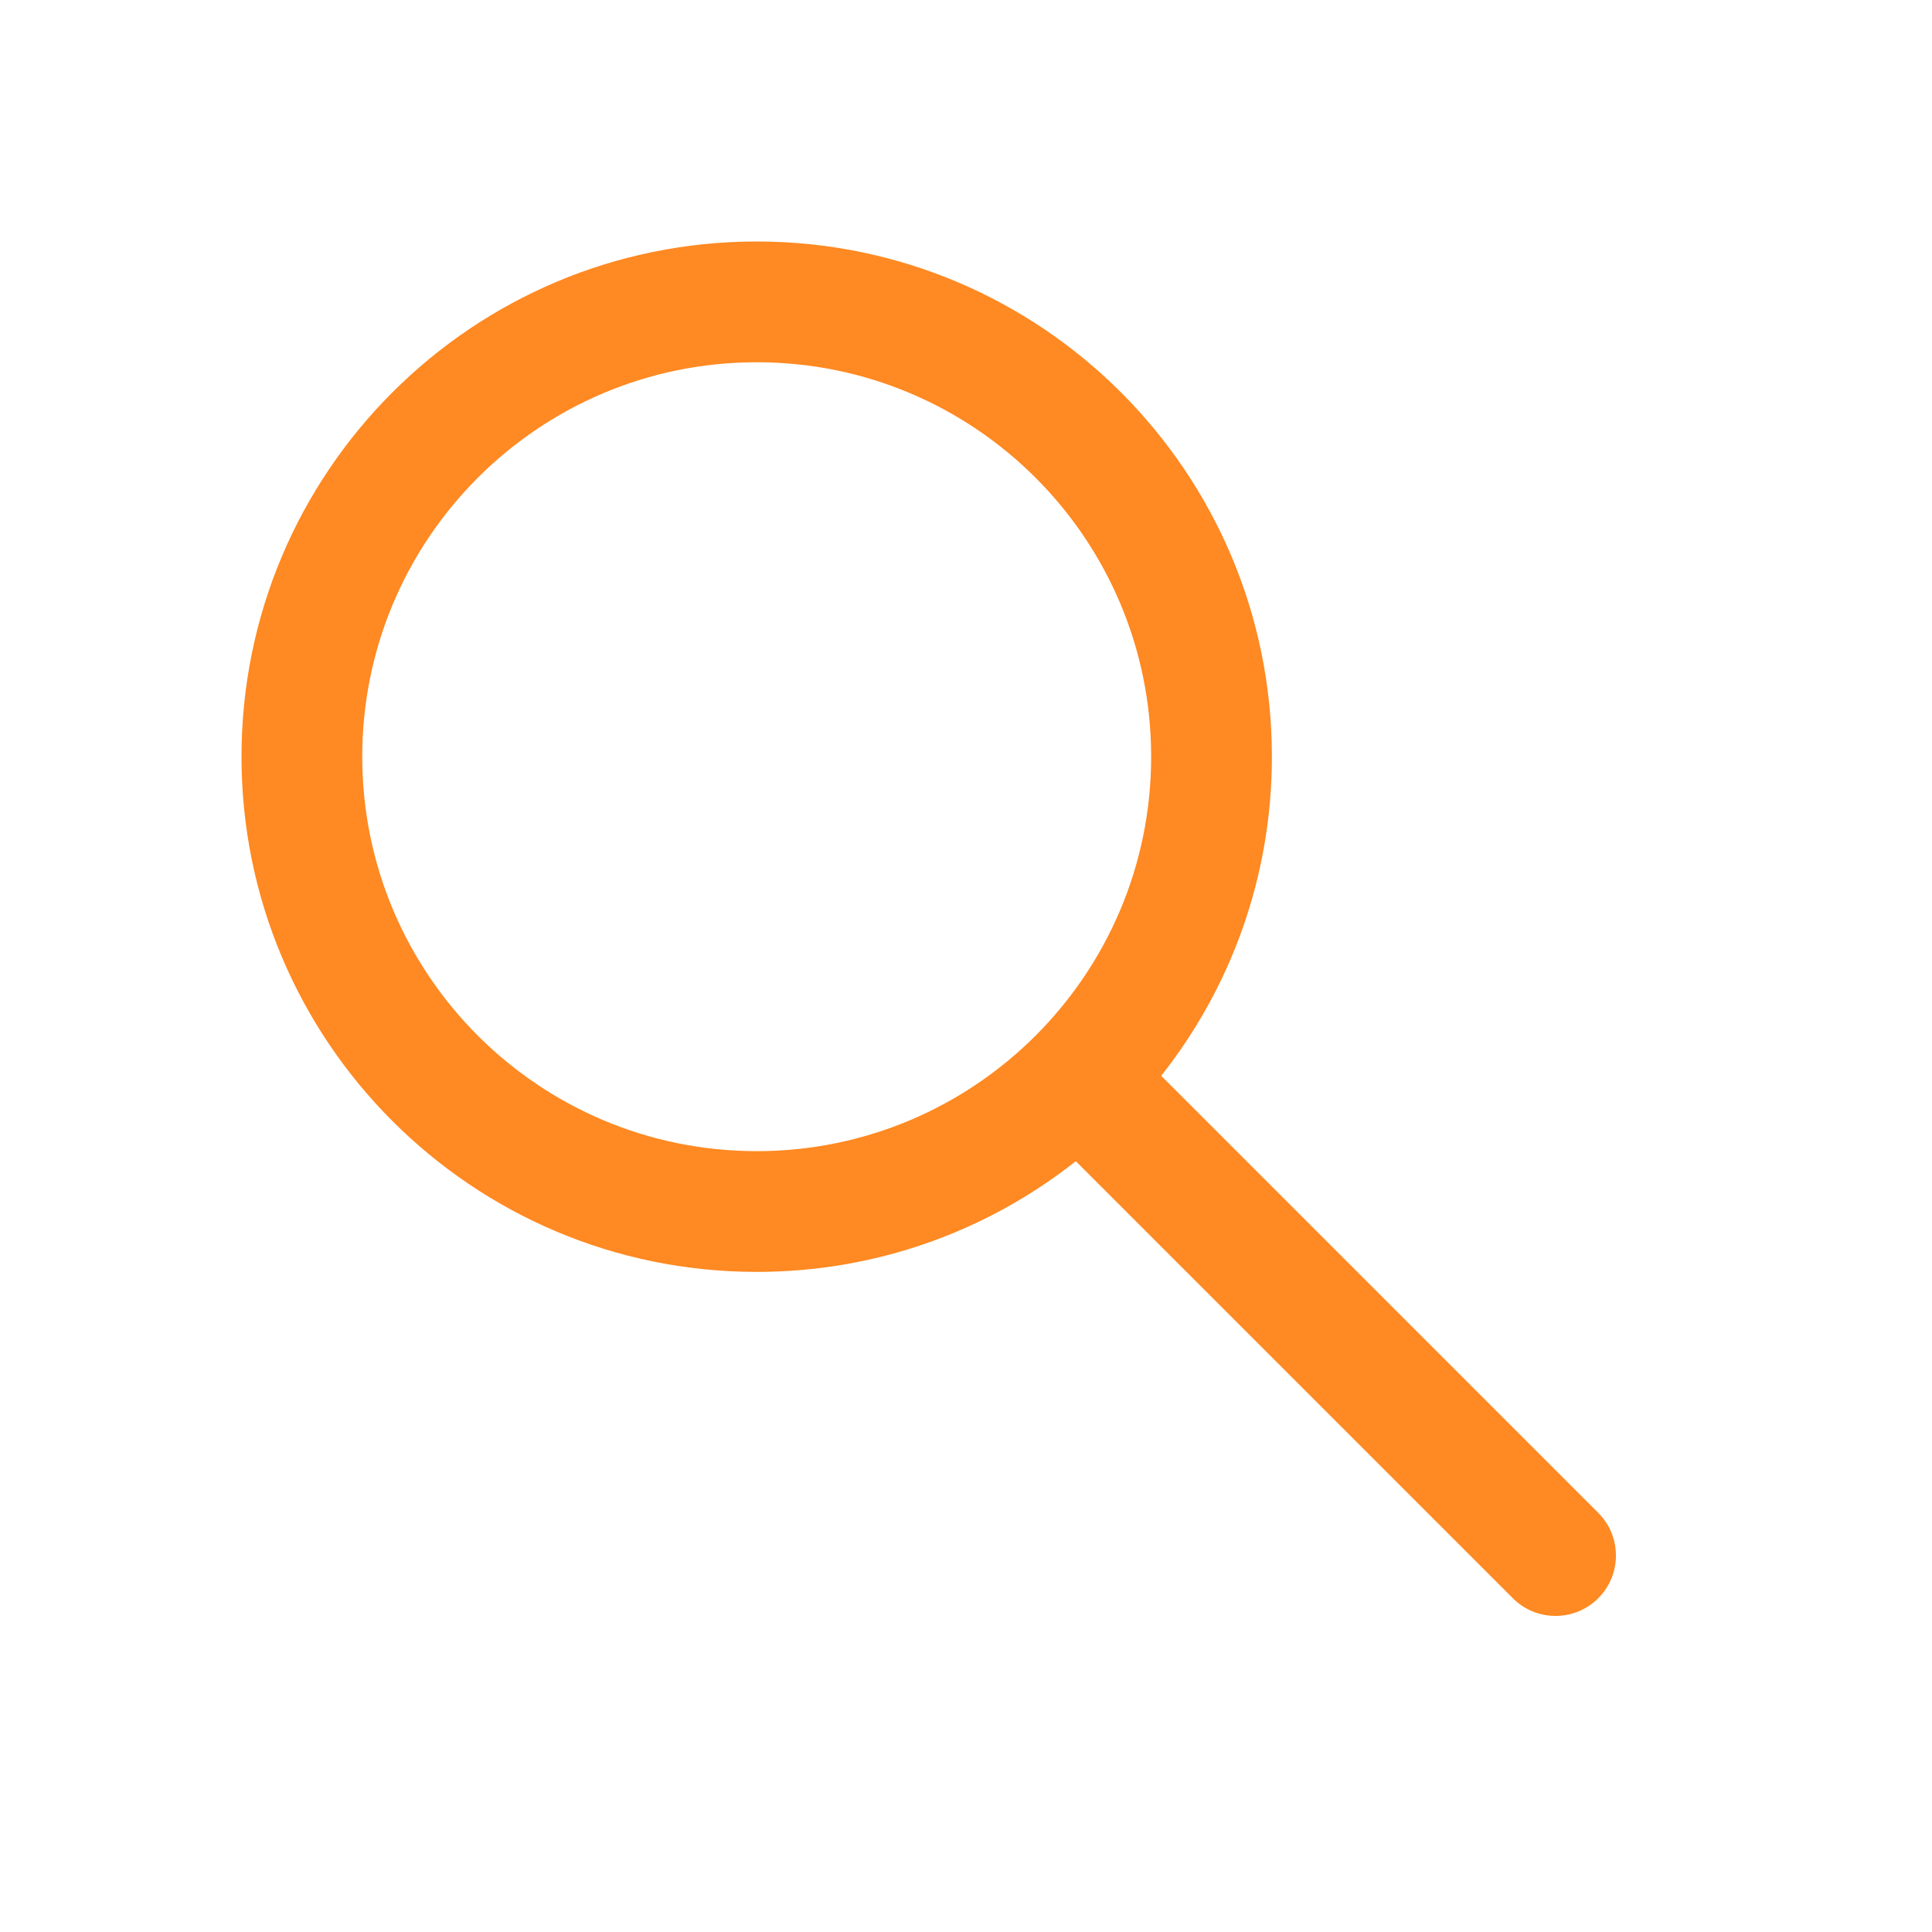 <svg width="24" height="24" viewBox="0 0 24 24" fill="none" xmlns="http://www.w3.org/2000/svg">
<path fill-rule="evenodd" clip-rule="evenodd" d="M14.3 9.4C14.3 12.106 12.106 14.3 9.4 14.3C6.694 14.3 4.5 12.106 4.5 9.4C4.5 6.694 6.694 4.5 9.4 4.5C12.106 4.5 14.3 6.694 14.3 9.4ZM13.364 14.425C12.274 15.286 10.897 15.8 9.4 15.8C5.865 15.8 3 12.935 3 9.4C3 5.865 5.865 3 9.4 3C12.935 3 15.8 5.865 15.8 9.4C15.8 10.897 15.286 12.274 14.425 13.364L19.854 18.793C20.147 19.086 20.147 19.561 19.854 19.854C19.561 20.147 19.086 20.147 18.793 19.854L13.364 14.425Z" fill="#FF8922"/>
</svg>
